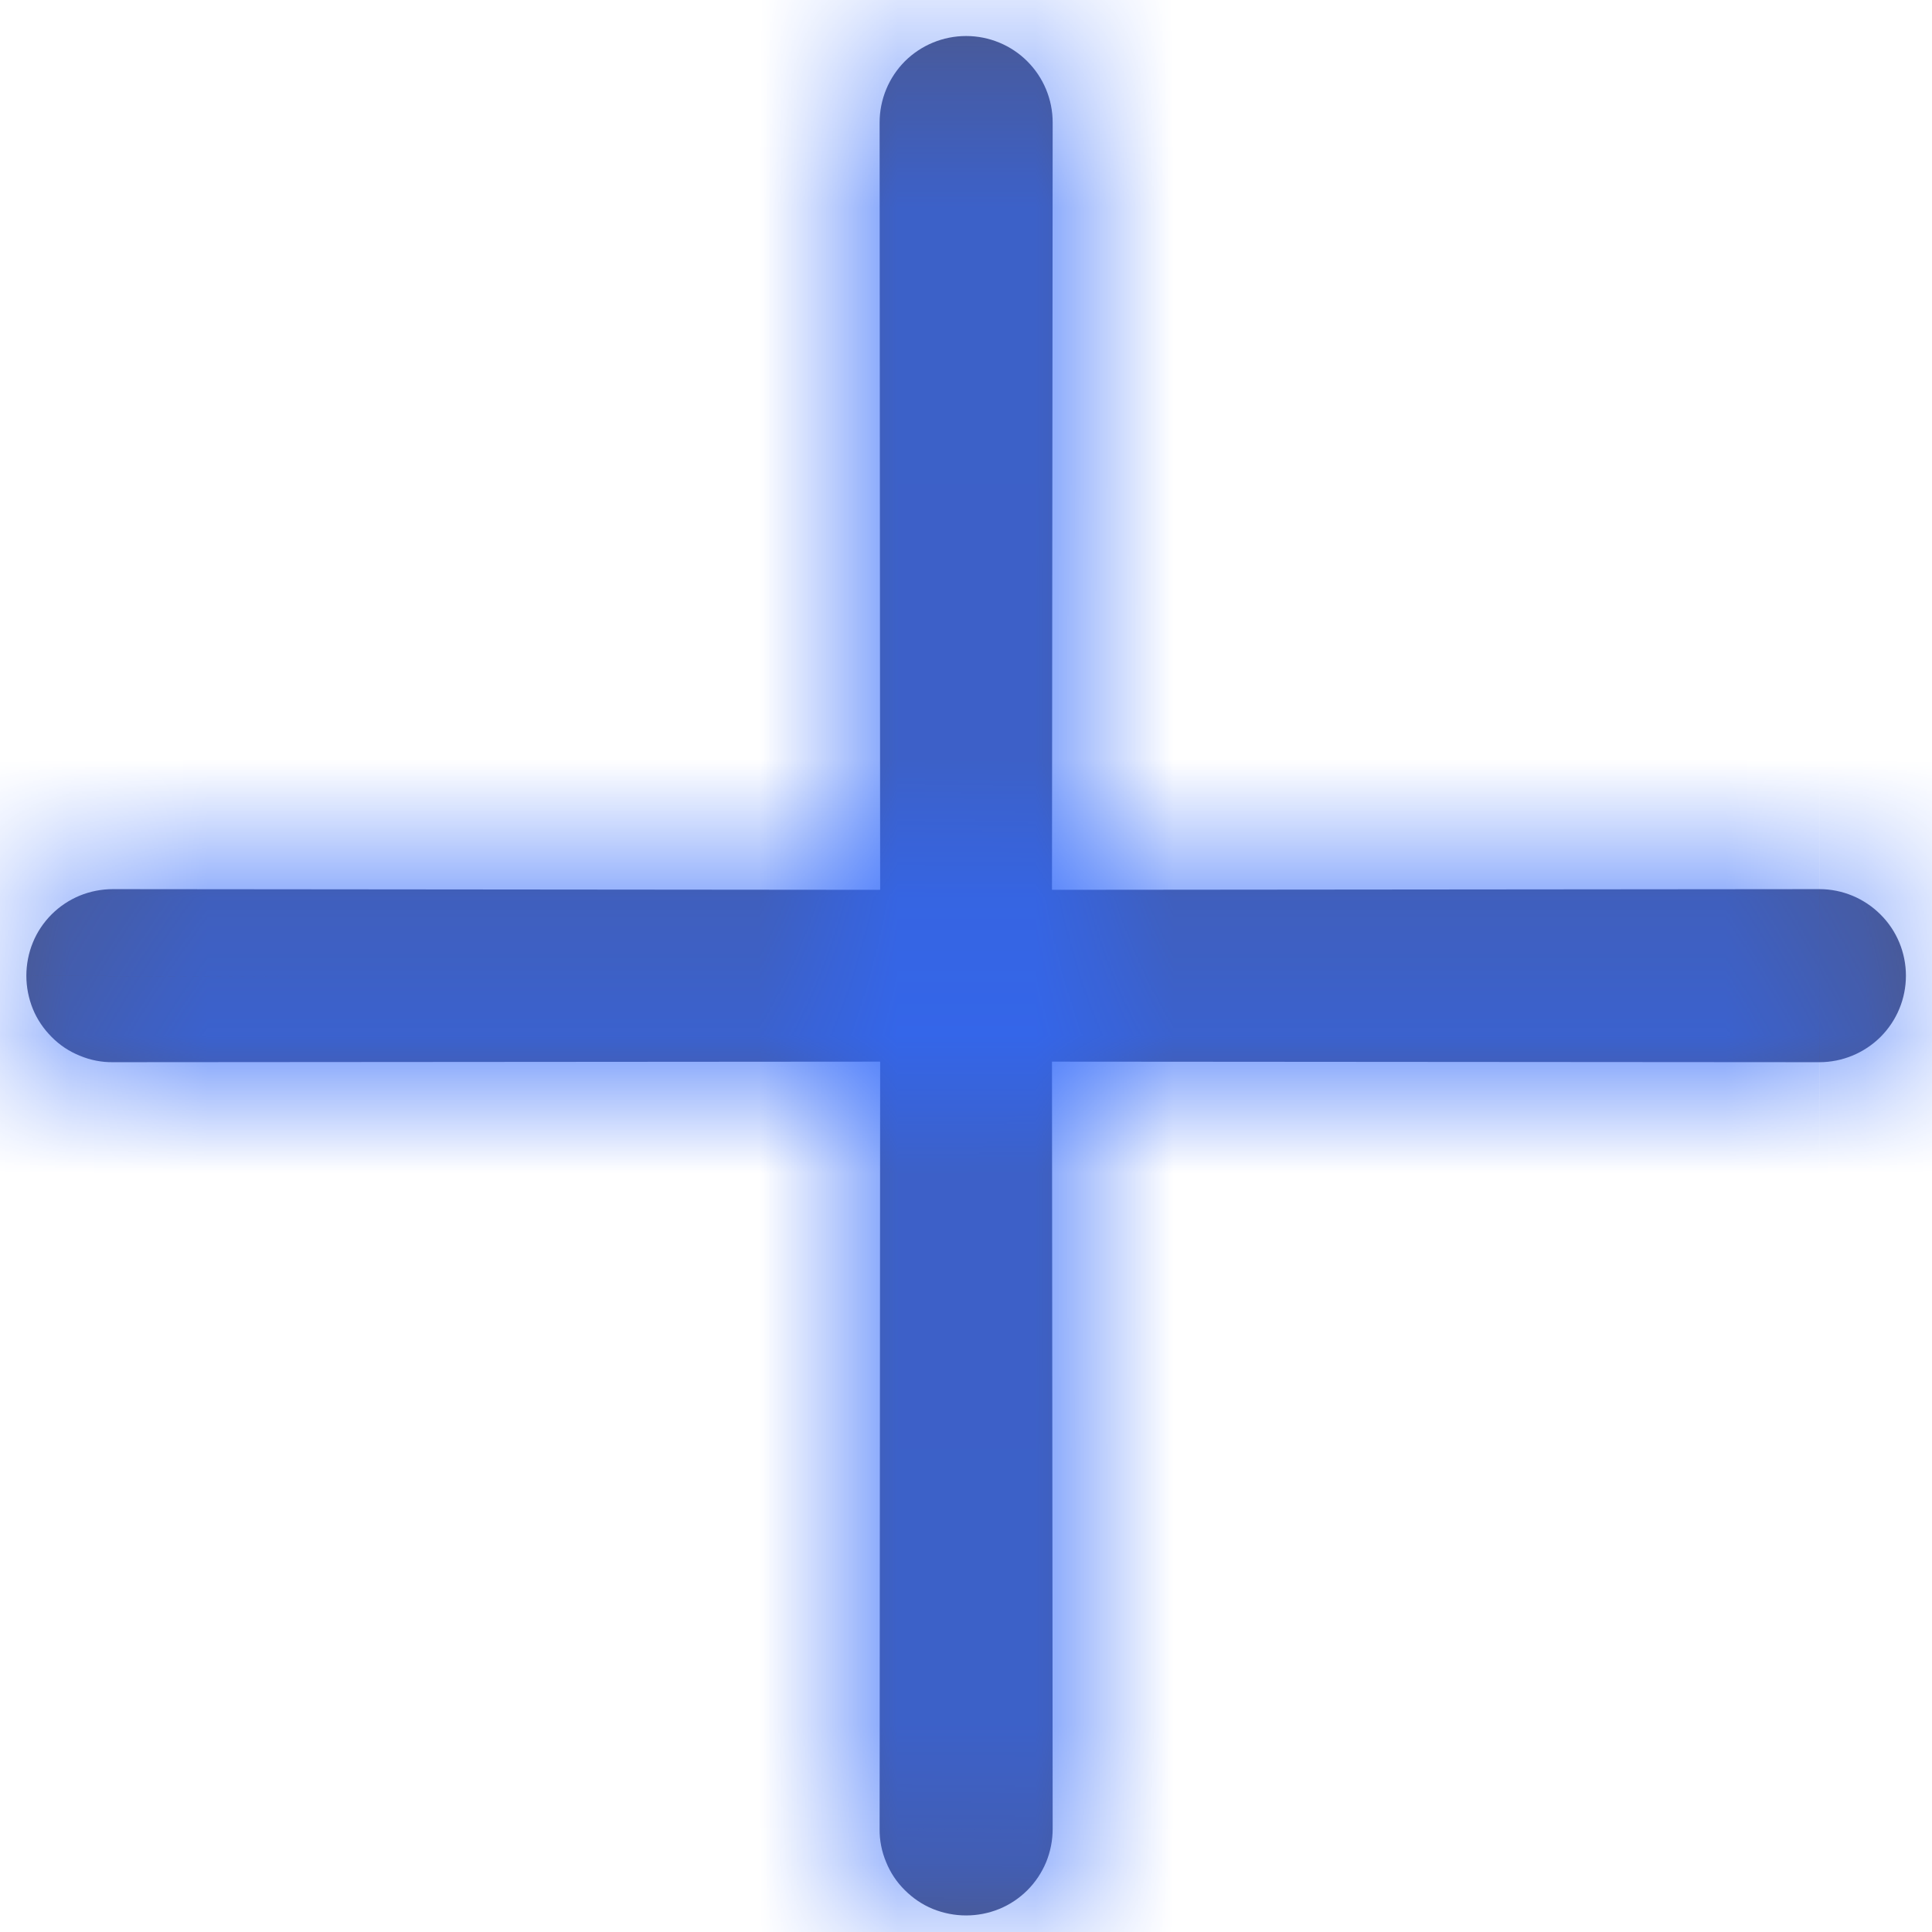 <svg width="14" height="14" viewBox="0 0 14 14" fill="none" xmlns="http://www.w3.org/2000/svg">
<mask id="path-1-inside-1_3157_453" fill="white">
<path d="M7.623 7.693L13.184 7.697C13.35 7.697 13.509 7.631 13.627 7.514C13.745 7.396 13.811 7.237 13.811 7.07C13.811 6.904 13.745 6.744 13.627 6.627C13.509 6.509 13.35 6.443 13.184 6.443L7.623 6.448L7.628 0.888C7.628 0.721 7.562 0.562 7.444 0.444C7.327 0.327 7.167 0.261 7.001 0.261C6.834 0.261 6.675 0.327 6.557 0.444C6.44 0.562 6.374 0.721 6.374 0.888L6.378 6.448L0.818 6.443C0.736 6.443 0.654 6.459 0.578 6.49C0.501 6.522 0.432 6.568 0.374 6.626C0.316 6.684 0.269 6.754 0.238 6.83C0.207 6.906 0.191 6.988 0.191 7.07C0.191 7.153 0.207 7.234 0.238 7.311C0.269 7.387 0.316 7.456 0.374 7.514C0.432 7.573 0.501 7.619 0.578 7.65C0.654 7.682 0.736 7.698 0.818 7.697L6.378 7.693L6.374 13.253C6.373 13.335 6.389 13.417 6.421 13.493C6.452 13.57 6.498 13.639 6.557 13.697C6.615 13.755 6.684 13.802 6.76 13.833C6.837 13.864 6.918 13.88 7.001 13.88C7.083 13.88 7.165 13.864 7.241 13.833C7.317 13.802 7.387 13.755 7.445 13.697C7.503 13.639 7.549 13.57 7.581 13.493C7.612 13.417 7.628 13.335 7.628 13.253L7.623 7.693Z"/>
</mask>
<path d="M7.623 7.693L13.184 7.697C13.35 7.697 13.509 7.631 13.627 7.514C13.745 7.396 13.811 7.237 13.811 7.07C13.811 6.904 13.745 6.744 13.627 6.627C13.509 6.509 13.35 6.443 13.184 6.443L7.623 6.448L7.628 0.888C7.628 0.721 7.562 0.562 7.444 0.444C7.327 0.327 7.167 0.261 7.001 0.261C6.834 0.261 6.675 0.327 6.557 0.444C6.44 0.562 6.374 0.721 6.374 0.888L6.378 6.448L0.818 6.443C0.736 6.443 0.654 6.459 0.578 6.49C0.501 6.522 0.432 6.568 0.374 6.626C0.316 6.684 0.269 6.754 0.238 6.83C0.207 6.906 0.191 6.988 0.191 7.07C0.191 7.153 0.207 7.234 0.238 7.311C0.269 7.387 0.316 7.456 0.374 7.514C0.432 7.573 0.501 7.619 0.578 7.65C0.654 7.682 0.736 7.698 0.818 7.697L6.378 7.693L6.374 13.253C6.373 13.335 6.389 13.417 6.421 13.493C6.452 13.57 6.498 13.639 6.557 13.697C6.615 13.755 6.684 13.802 6.76 13.833C6.837 13.864 6.918 13.88 7.001 13.88C7.083 13.88 7.165 13.864 7.241 13.833C7.317 13.802 7.387 13.755 7.445 13.697C7.503 13.639 7.549 13.57 7.581 13.493C7.612 13.417 7.628 13.335 7.628 13.253L7.623 7.693Z" fill="#515578"/>
<path d="M7.623 7.693L7.625 5.693L5.622 5.691L5.623 7.695L7.623 7.693ZM13.184 7.697L13.182 9.697L13.184 9.697L13.184 7.697ZM13.627 7.514L15.041 8.928L13.627 7.514ZM13.627 6.627L12.213 8.041L13.627 6.627ZM13.184 6.443L13.184 4.443L13.182 4.443L13.184 6.443ZM7.623 6.448L5.623 6.446L5.622 8.449L7.625 8.448L7.623 6.448ZM7.628 0.888L9.628 0.889L9.628 0.888L7.628 0.888ZM7.444 0.444L6.03 1.858L7.444 0.444ZM6.557 0.444L5.143 -0.97L6.557 0.444ZM6.374 0.888L4.374 0.888L4.374 0.889L6.374 0.888ZM6.378 6.448L6.376 8.448L8.38 8.449L8.378 6.446L6.378 6.448ZM0.818 6.443L0.81 8.443L0.816 8.443L0.818 6.443ZM0.191 7.07L2.191 7.079L2.191 7.07L2.191 7.062L0.191 7.07ZM0.818 7.697L0.816 5.697L0.81 5.697L0.818 7.697ZM6.378 7.693L8.378 7.695L8.38 5.691L6.376 5.693L6.378 7.693ZM6.374 13.253L8.374 13.261L8.374 13.255L6.374 13.253ZM7.001 13.88L7.009 11.88L7.001 11.88L6.993 11.88L7.001 13.88ZM7.628 13.253L5.628 13.255L5.628 13.261L7.628 13.253ZM7.622 9.693L13.182 9.697L13.185 5.697L7.625 5.693L7.622 9.693ZM13.184 9.697C13.88 9.697 14.548 9.421 15.041 8.928L12.213 6.1C12.47 5.842 12.819 5.697 13.184 5.697L13.184 9.697ZM15.041 8.928C15.534 8.435 15.811 7.767 15.811 7.07L11.811 7.07C11.811 6.706 11.955 6.357 12.213 6.1L15.041 8.928ZM15.811 7.07C15.811 6.374 15.534 5.705 15.041 5.213L12.213 8.041C11.955 7.784 11.811 7.434 11.811 7.07L15.811 7.07ZM15.041 5.213C14.548 4.72 13.88 4.443 13.184 4.443L13.184 8.443C12.819 8.443 12.47 8.299 12.213 8.041L15.041 5.213ZM13.182 4.443L7.622 4.448L7.625 8.448L13.185 8.443L13.182 4.443ZM9.623 6.449L9.628 0.889L5.628 0.886L5.623 6.446L9.623 6.449ZM9.628 0.888C9.628 0.191 9.351 -0.477 8.858 -0.97L6.03 1.858C5.772 1.601 5.628 1.252 5.628 0.888L9.628 0.888ZM8.858 -0.97C8.366 -1.463 7.698 -1.739 7.001 -1.739L7.001 2.261C6.637 2.261 6.287 2.116 6.03 1.858L8.858 -0.97ZM7.001 -1.739C6.304 -1.739 5.636 -1.463 5.143 -0.97L7.972 1.858C7.714 2.116 7.365 2.261 7.001 2.261L7.001 -1.739ZM5.143 -0.97C4.65 -0.477 4.374 0.191 4.374 0.888L8.374 0.888C8.374 1.252 8.229 1.601 7.972 1.858L5.143 -0.97ZM4.374 0.889L4.378 6.449L8.378 6.446L8.374 0.886L4.374 0.889ZM6.38 4.448L0.82 4.443L0.816 8.443L6.376 8.448L6.38 4.448ZM0.826 4.443C0.48 4.442 0.136 4.509 -0.184 4.641L1.339 8.34C1.171 8.409 0.991 8.444 0.81 8.443L0.826 4.443ZM-0.184 4.641C-0.504 4.773 -0.795 4.967 -1.04 5.212L1.788 8.04C1.66 8.169 1.507 8.27 1.339 8.34L-0.184 4.641ZM-1.04 5.212C-1.285 5.457 -1.479 5.748 -1.611 6.068L2.087 7.592C2.018 7.759 1.916 7.912 1.788 8.04L-1.04 5.212ZM-1.611 6.068C-1.743 6.389 -1.81 6.732 -1.809 7.079L2.191 7.062C2.192 7.244 2.156 7.424 2.087 7.592L-1.611 6.068ZM-1.809 7.062C-1.81 7.409 -1.743 7.752 -1.611 8.072L2.087 6.549C2.156 6.717 2.192 6.897 2.191 7.079L-1.809 7.062ZM-1.611 8.072C-1.479 8.393 -1.285 8.684 -1.04 8.929L1.788 6.1C1.916 6.229 2.018 6.381 2.087 6.549L-1.611 8.072ZM-1.04 8.929C-0.795 9.174 -0.504 9.368 -0.184 9.5L1.339 5.801C1.507 5.87 1.66 5.972 1.788 6.1L-1.04 8.929ZM-0.184 9.5C0.136 9.632 0.48 9.699 0.826 9.697L0.81 5.697C0.991 5.697 1.171 5.732 1.339 5.801L-0.184 9.5ZM0.82 9.697L6.38 9.693L6.376 5.693L0.816 5.697L0.82 9.697ZM4.378 7.691L4.374 13.251L8.374 13.255L8.378 7.695L4.378 7.691ZM4.374 13.245C4.372 13.591 4.439 13.935 4.571 14.255L8.27 12.732C8.339 12.9 8.374 13.08 8.374 13.261L4.374 13.245ZM4.571 14.255C4.703 14.575 4.897 14.866 5.142 15.111L7.971 12.283C8.099 12.411 8.201 12.564 8.27 12.732L4.571 14.255ZM5.142 15.111C5.387 15.356 5.678 15.55 5.999 15.682L7.522 11.984C7.69 12.053 7.842 12.155 7.971 12.283L5.142 15.111ZM5.999 15.682C6.319 15.814 6.662 15.882 7.009 15.88L6.993 11.88C7.174 11.879 7.354 11.915 7.522 11.984L5.999 15.682ZM6.993 15.88C7.339 15.882 7.682 15.814 8.003 15.682L6.48 11.984C6.647 11.915 6.827 11.879 7.009 11.88L6.993 15.88ZM8.003 15.682C8.323 15.55 8.614 15.356 8.859 15.111L6.031 12.283C6.159 12.155 6.312 12.053 6.48 11.984L8.003 15.682ZM8.859 15.111C9.104 14.866 9.298 14.575 9.43 14.255L5.731 12.732C5.801 12.564 5.902 12.411 6.031 12.283L8.859 15.111ZM9.43 14.255C9.562 13.935 9.629 13.591 9.628 13.245L5.628 13.261C5.627 13.08 5.662 12.9 5.731 12.732L9.43 14.255ZM9.628 13.251L9.623 7.691L5.623 7.695L5.628 13.255L9.628 13.251Z" fill="#3068F9" mask="url(#path-1-inside-1_3157_453)"/>
</svg>
